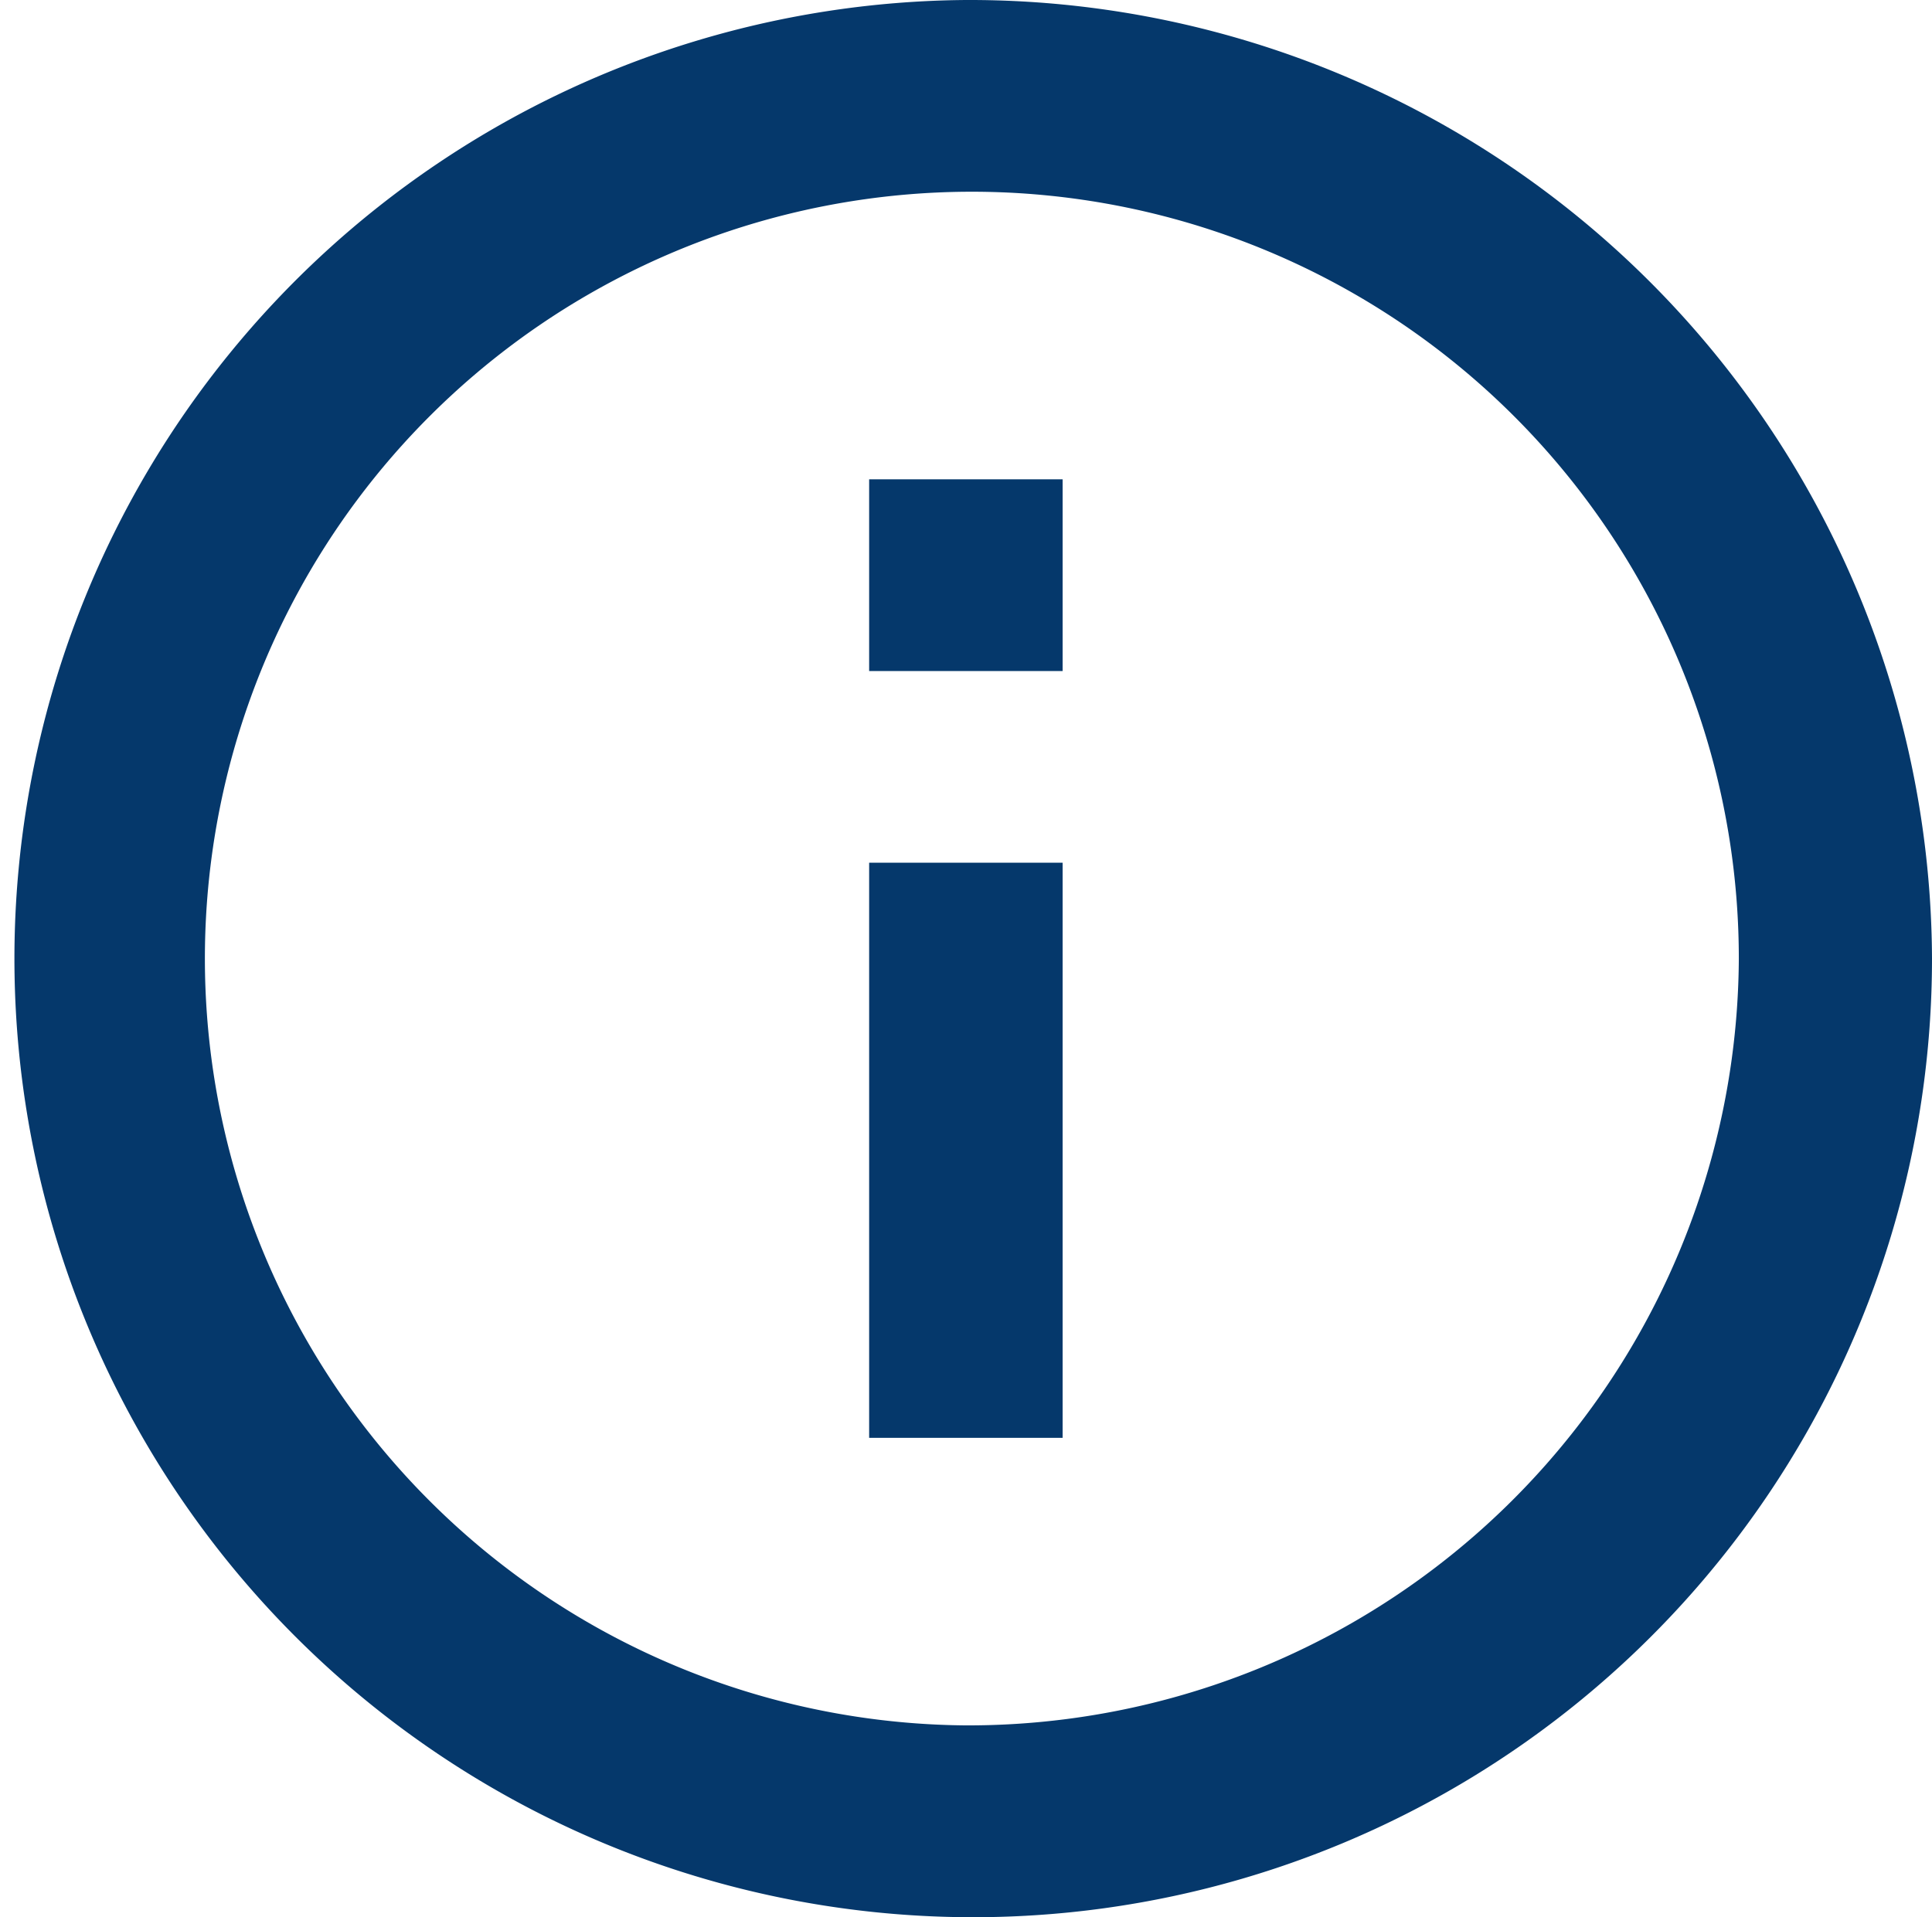 <svg xmlns="http://www.w3.org/2000/svg" viewBox="0 0 25.563 25.37">
  <defs>
    <style>
      .cls-1 {
        fill: #05386b;
      }
    </style>
  </defs>
  <path id="ic_info_outline_24px" class="cls-1" d="M13.5,21.028H16.06V13.417H13.5ZM14.782,2A12.686,12.686,0,1,0,27.563,14.685,12.738,12.738,0,0,0,14.782,2Zm0,22.833A10.148,10.148,0,1,1,25.007,14.685,10.2,10.2,0,0,1,14.782,24.833ZM13.5,10.88H16.06V8.343H13.5Z" transform="translate(-2 -2)"/>
</svg>
